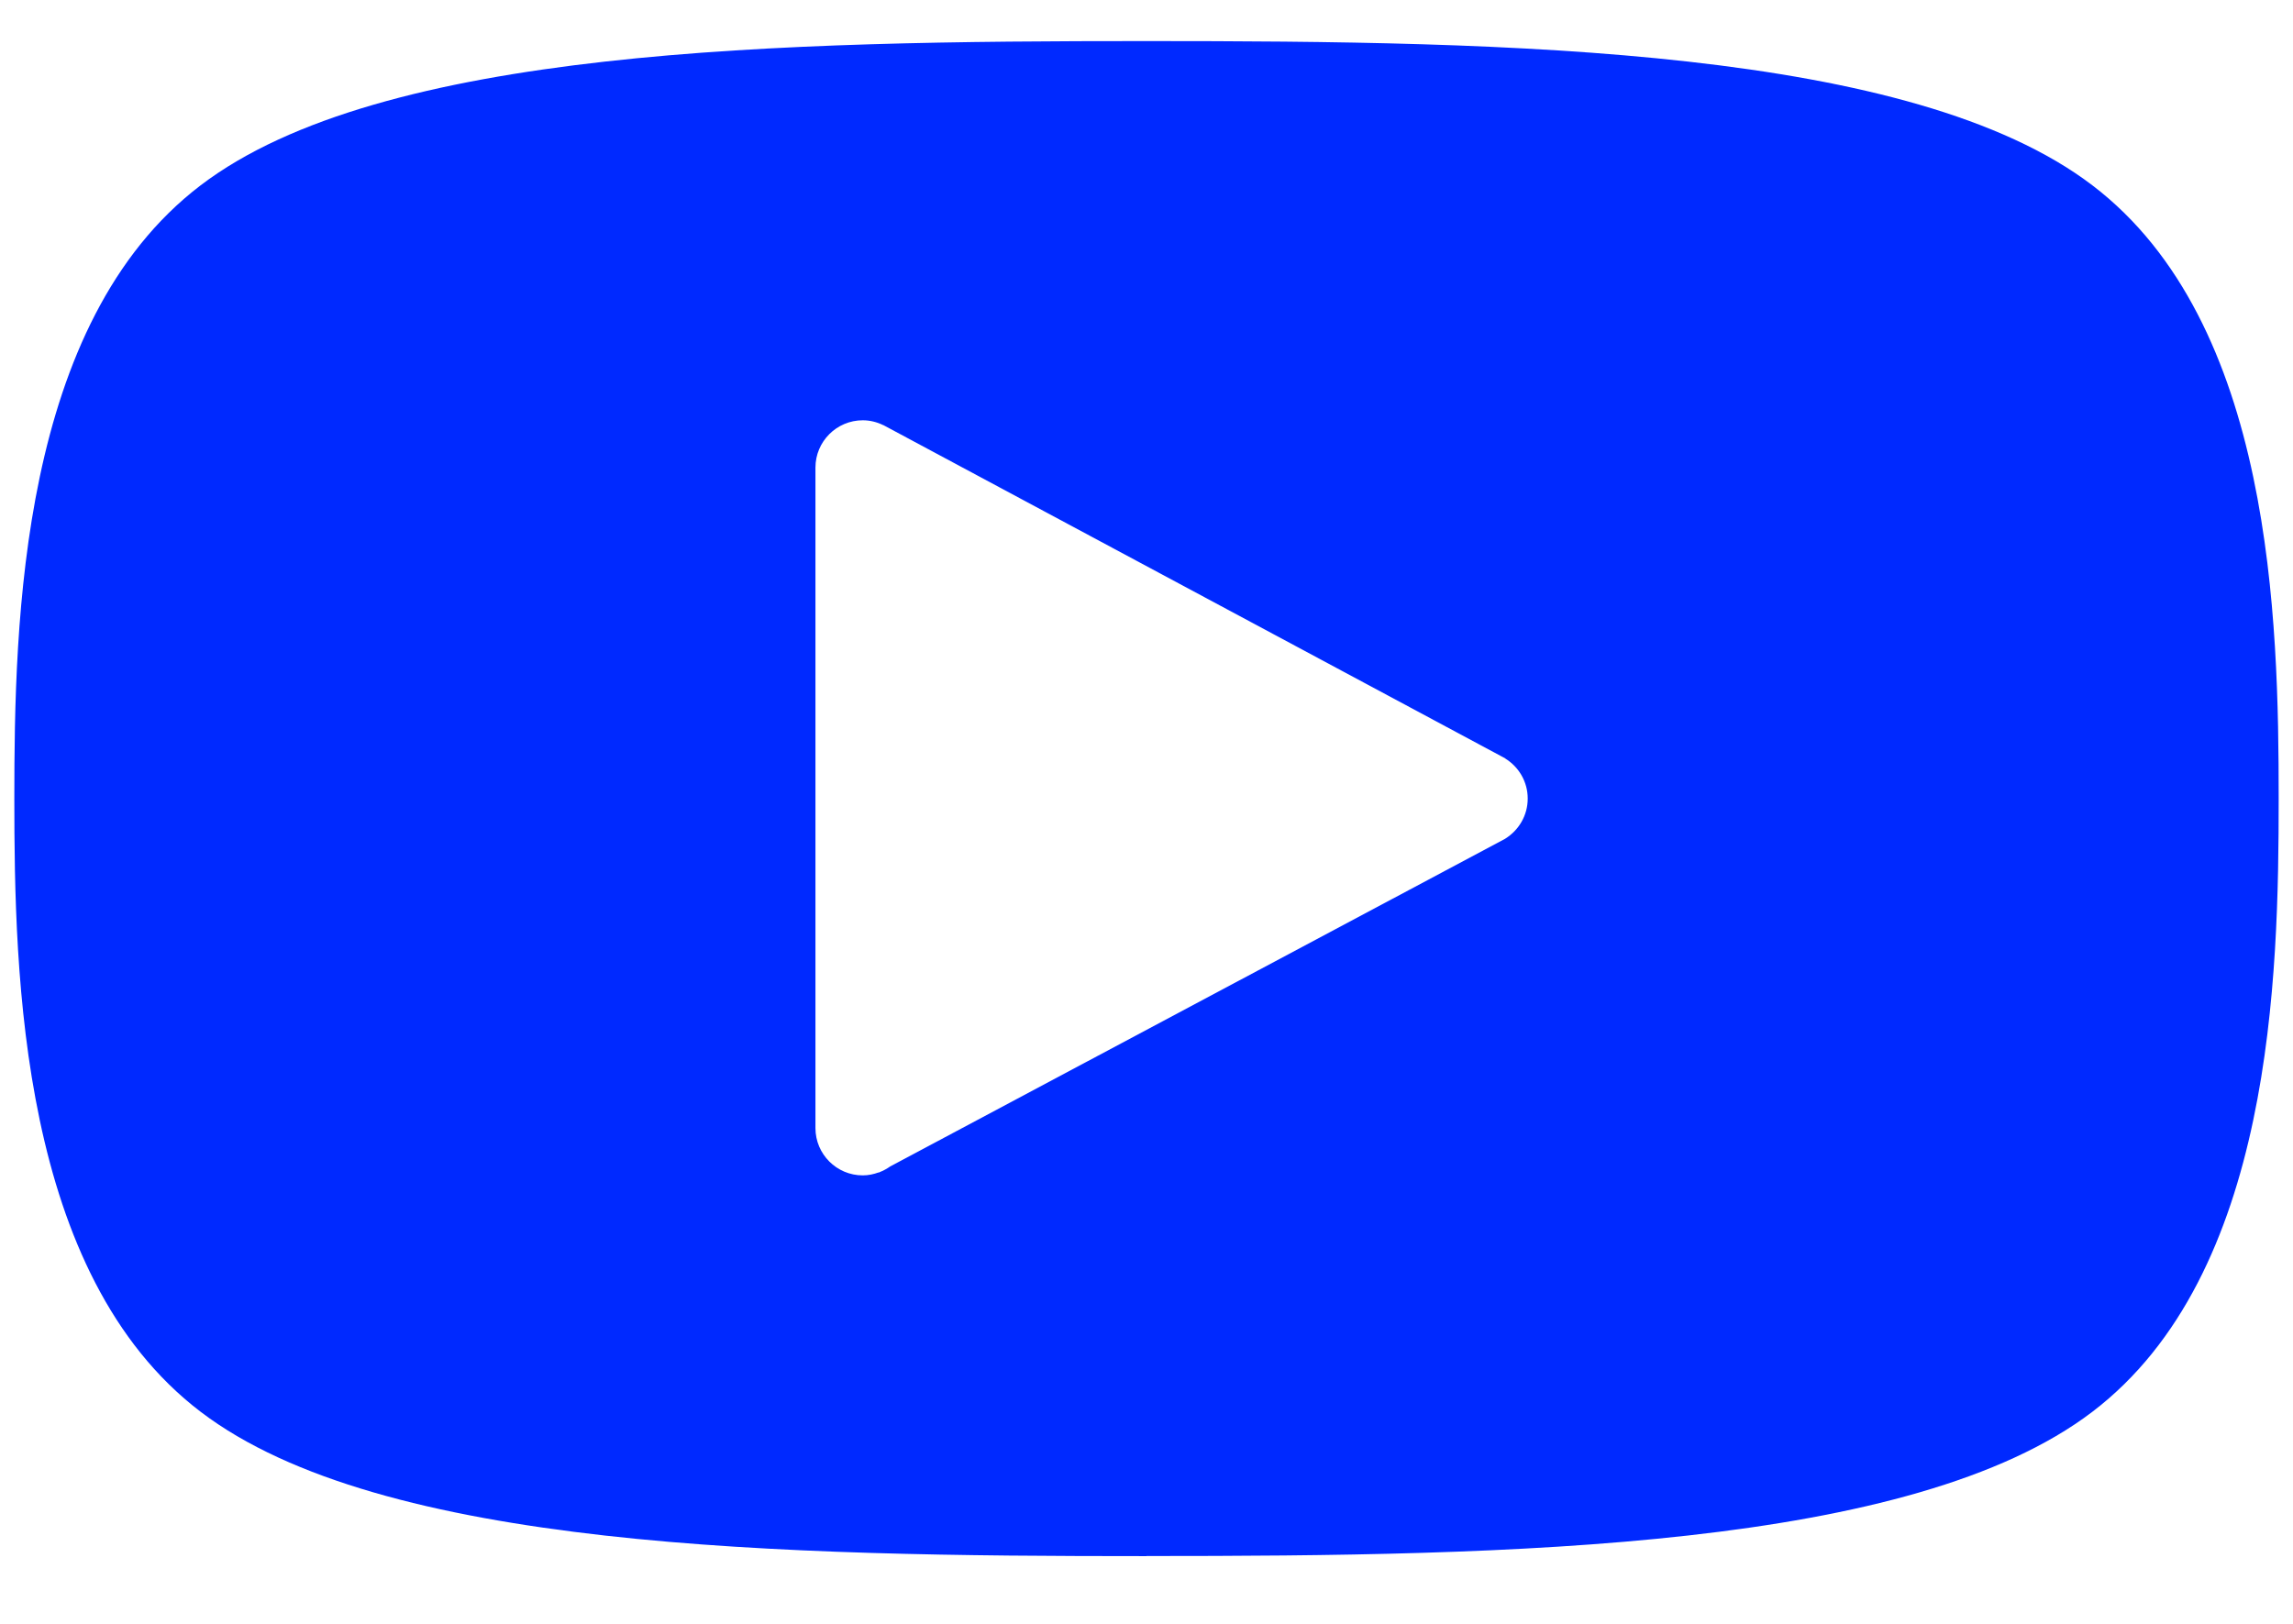 <svg width="24" height="17" viewBox="0 0 24 17" fill="none" xmlns="http://www.w3.org/2000/svg">
<path d="M21.9 1.94C20.01 0.5 15.81 0.43 12 0.43C8.19 0.43 3.99 0.5 2.1 1.94C0.21 3.38 0.15 6.5 0.15 8.36C0.15 10.22 0.21 13.34 2.1 14.78C3.99 16.22 8.19 16.291 12 16.291V16.29C15.81 16.29 20.01 16.22 21.9 14.78C23.79 13.34 23.85 10.22 23.85 8.36C23.85 6.5 23.79 3.38 21.9 1.94ZM15.755 8.78L15.756 8.78L9.318 12.211C9.283 12.236 9.245 12.256 9.205 12.272L9.197 12.276L9.196 12.274C9.144 12.293 9.089 12.305 9.03 12.305C8.757 12.305 8.535 12.083 8.535 11.81V4.895C8.535 4.622 8.757 4.4 9.03 4.4C9.107 4.4 9.18 4.419 9.245 4.451L9.245 4.45L15.756 7.94L15.755 7.941C15.896 8.028 15.99 8.183 15.99 8.36C15.99 8.538 15.896 8.692 15.755 8.78Z" fill="#0029FF"/>
</svg>
